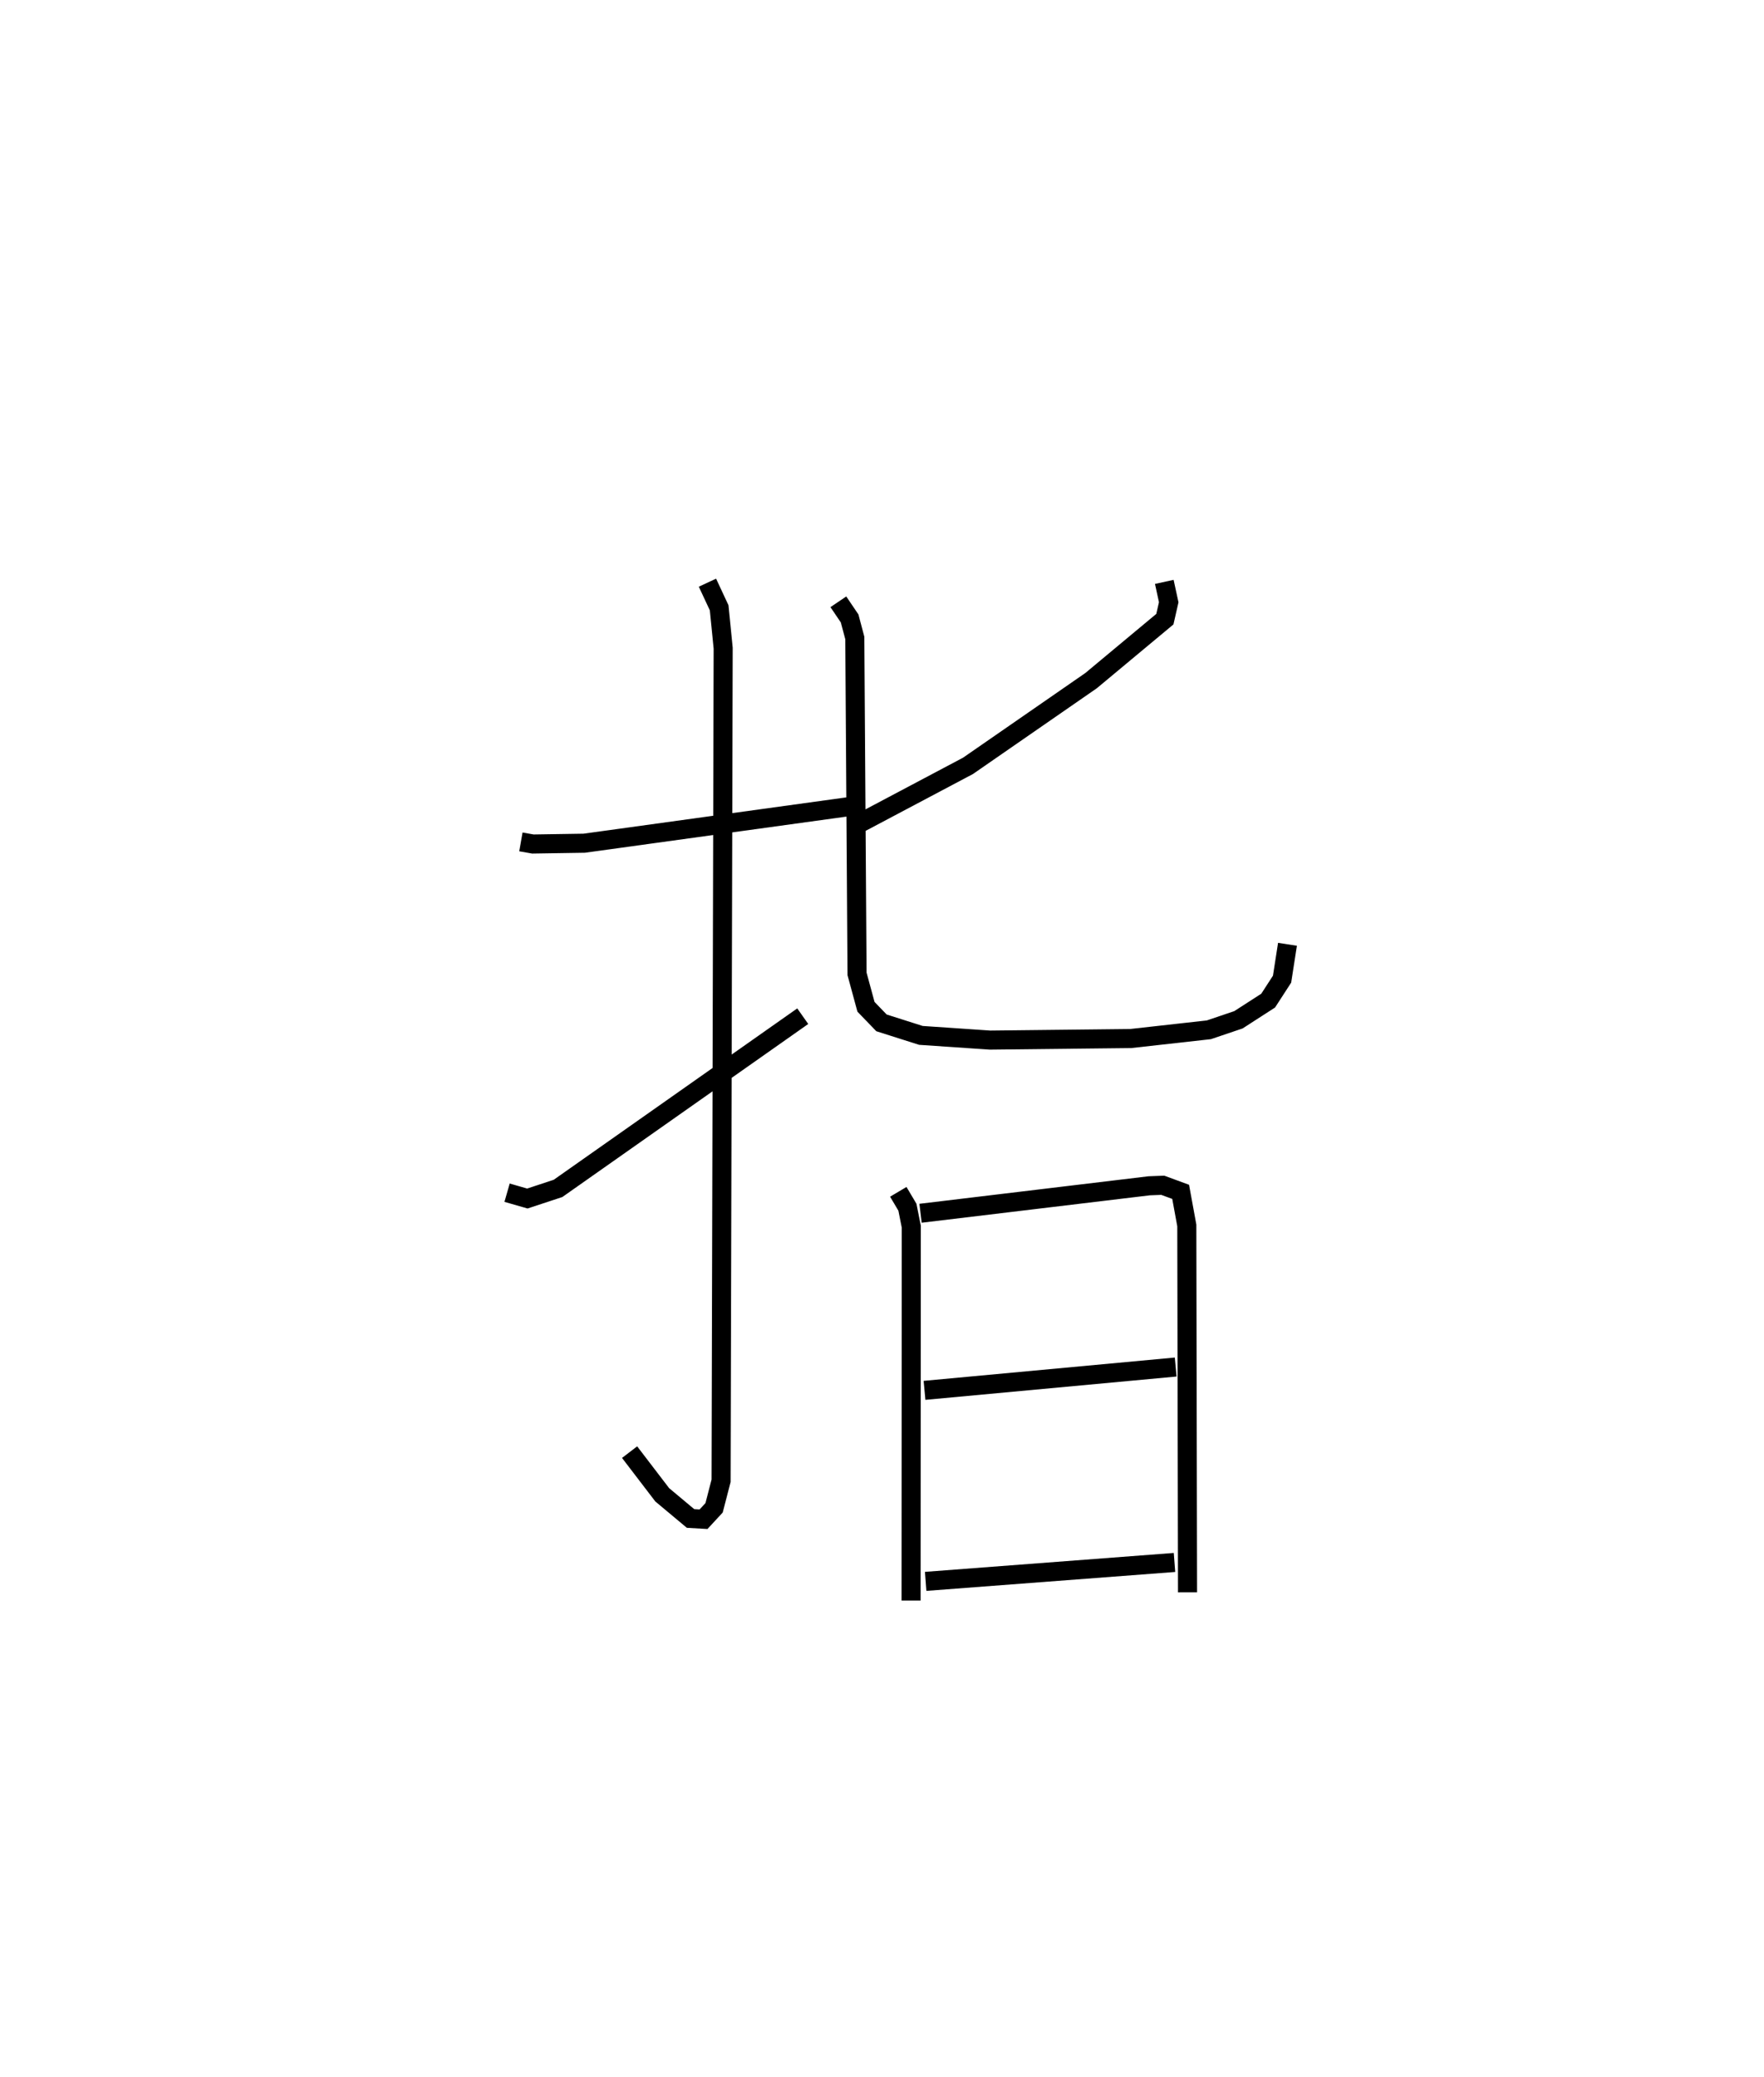 <?xml version="1.0" encoding="utf-8" ?>
<svg baseProfile="full" height="108.94" version="1.1" width="92.535" xmlns="http://www.w3.org/2000/svg" xmlns:ev="http://www.w3.org/2001/xml-events" xmlns:xlink="http://www.w3.org/1999/xlink"><defs /><rect fill="white" height="108.94" width="92.535" x="0" y="0" /><path d="M25,25 m0.0,0.0 m2.325,19.155 l0.629,0.111 2.69,-0.042 l13.929,-1.924 m-7.462,-11.74 l0.614,1.317 0.211,2.118 l-0.11,43.667 -0.367,1.418 l-0.554,0.599 -0.68,-0.039 l-1.486,-1.242 -1.712,-2.238 m-6.427,-13.607 l1.064,0.306 1.609,-0.531 l12.837,-9.032 m18.966,-22.778 l0.232,1.068 -0.202,0.887 l-3.872,3.225 -6.456,4.469 l-5.886,3.117 m-0.914,-11.722 l0.591,0.874 0.272,1.025 l0.117,17.617 0.469,1.725 l0.813,0.843 2.067,0.657 l3.628,0.247 7.379,-0.082 l4.1,-0.458 1.551,-0.525 l1.56,-1.006 0.729,-1.125 l0.284,-1.828 m-20.416,12.982 l0.478,0.806 0.204,1.021 l-0.011,19.607 m0.497,-20.31 l11.997,-1.441 0.709,-0.027 l0.938,0.345 0.323,1.763 l0.038,19.242 m-13.797,-10.594 l13.175,-1.223 m-13.115,11.241 l13.053,-0.992 " fill="none" stroke="black" stroke-width="1" /></svg>